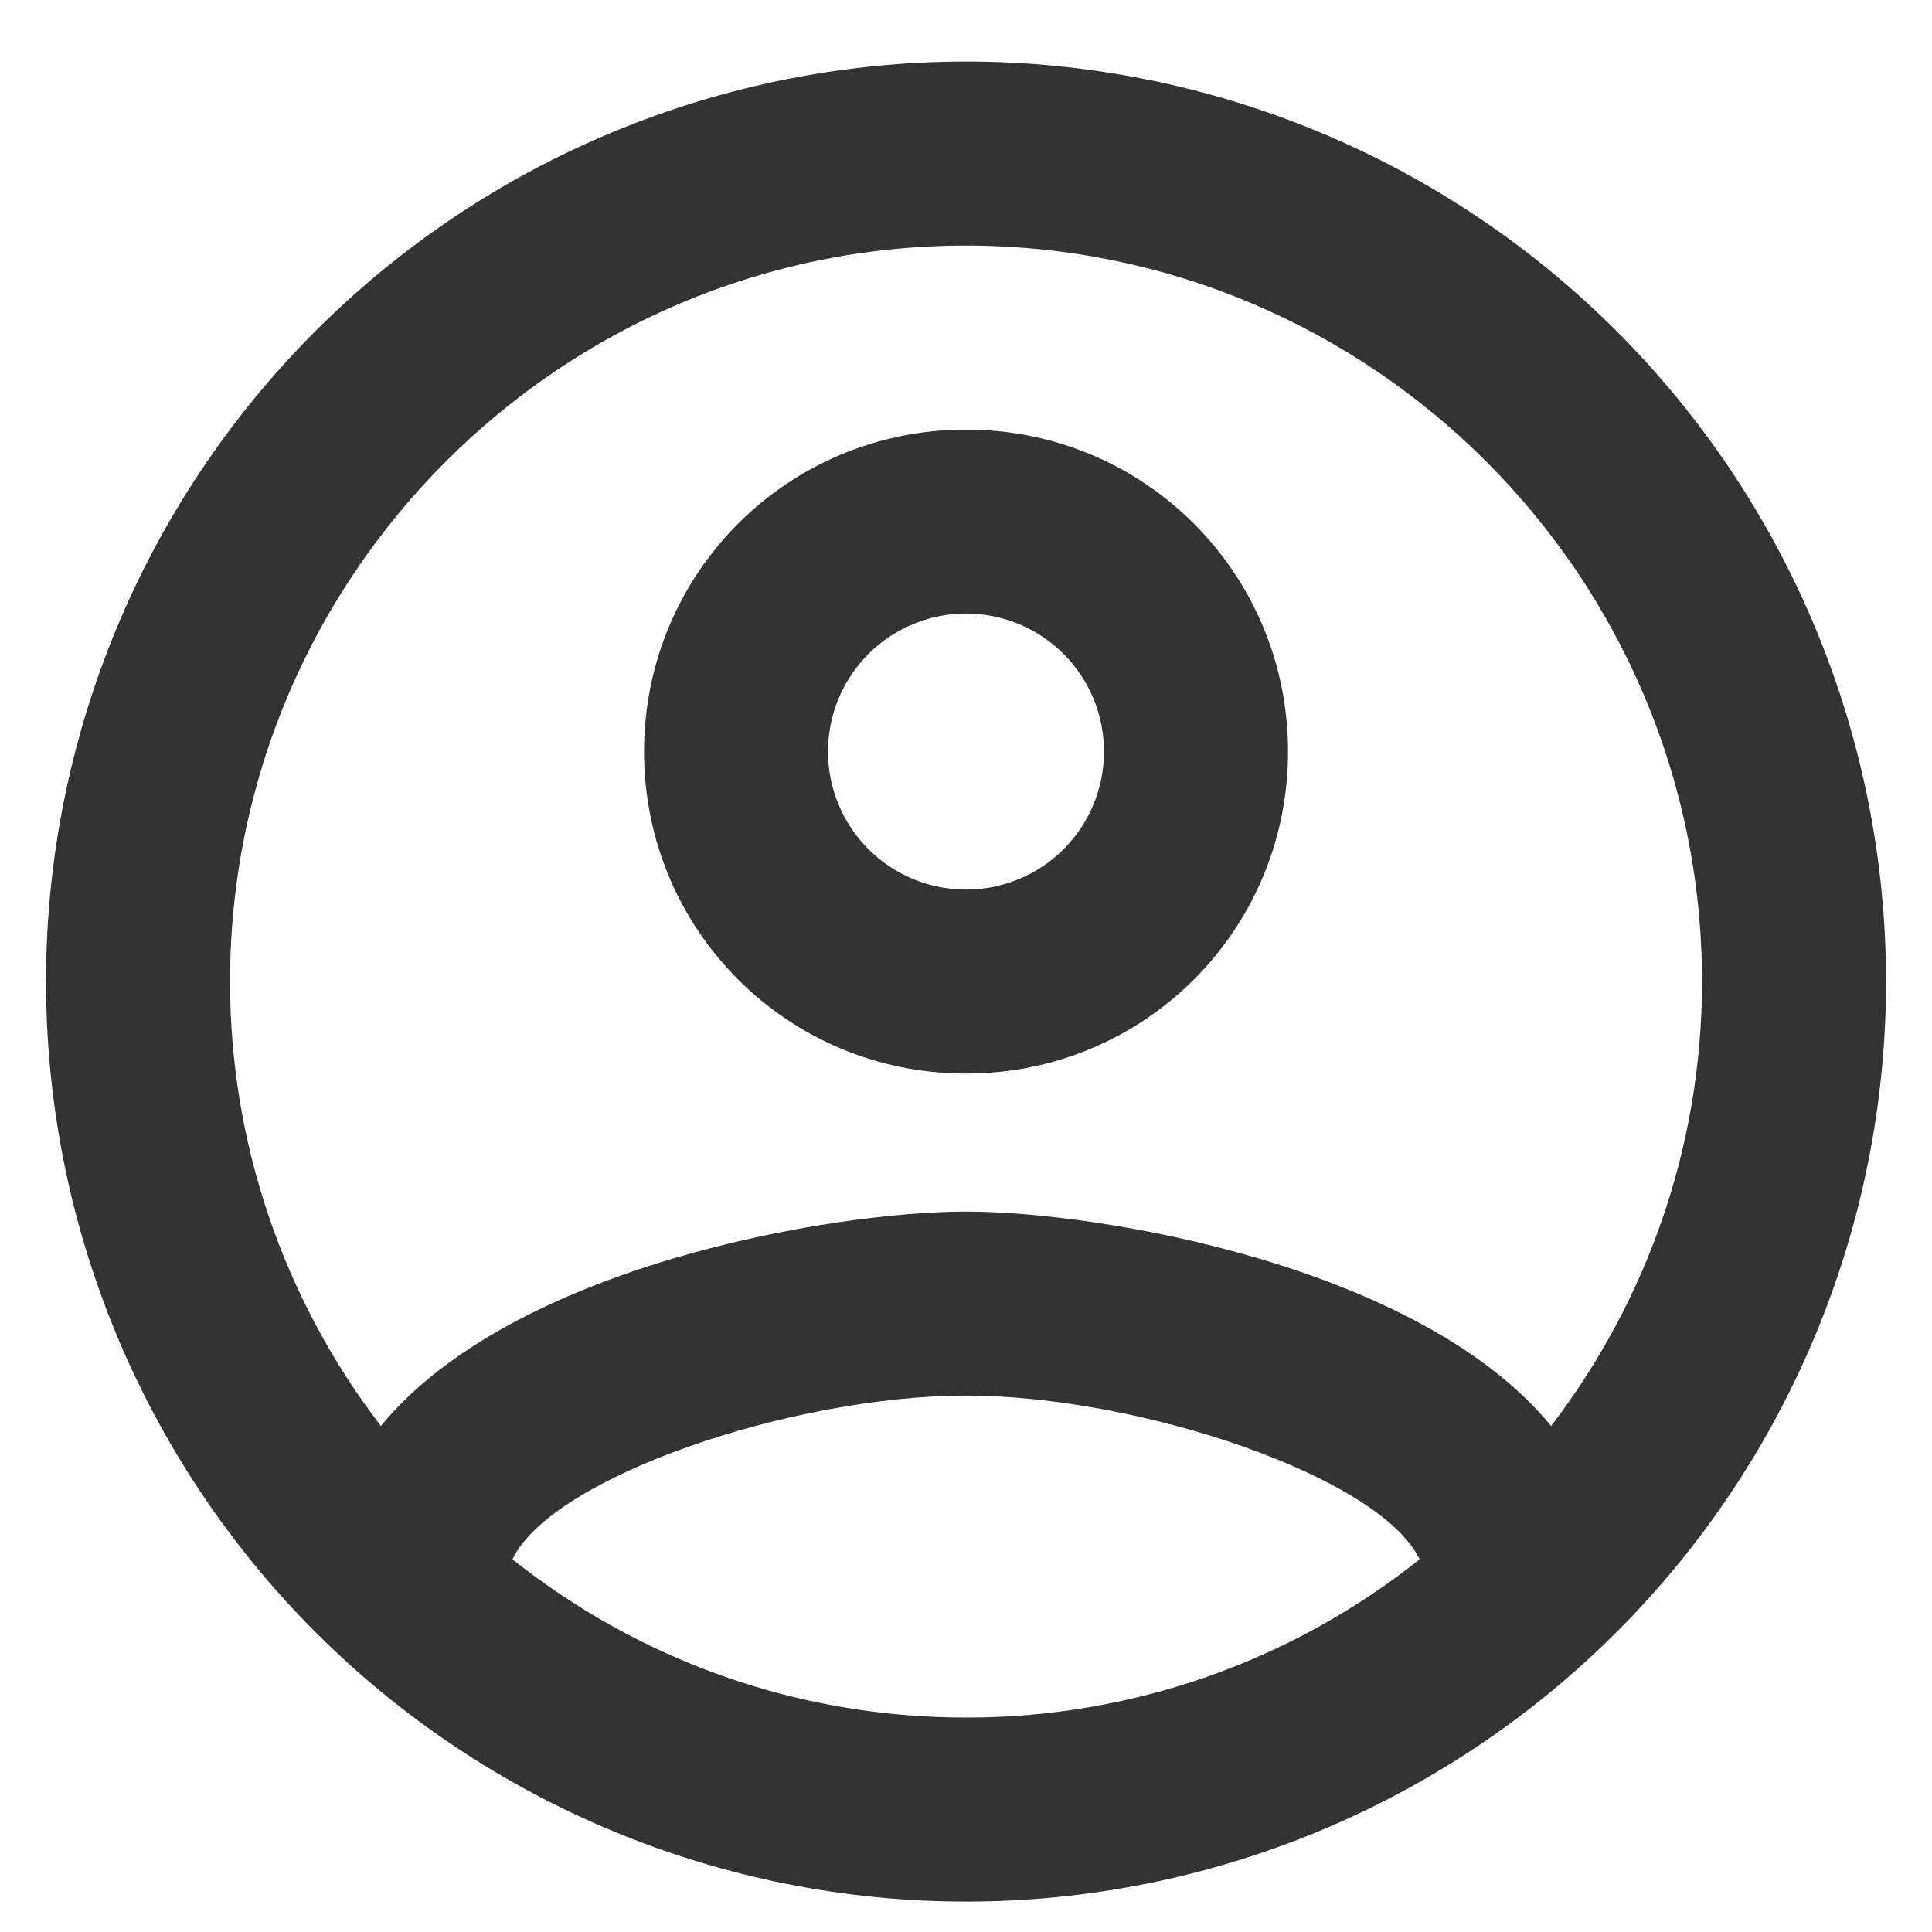 <svg width="28" height="28" viewBox="0 0 28 28" fill="none" xmlns="http://www.w3.org/2000/svg">
<path d="M14 0.892C12.249 0.892 10.516 1.237 8.898 1.907C7.28 2.577 5.81 3.56 4.572 4.798C2.072 7.298 0.667 10.69 0.667 14.226C0.667 17.762 2.072 21.153 4.572 23.654C5.81 24.892 7.28 25.874 8.898 26.544C10.516 27.214 12.249 27.559 14 27.559C17.537 27.559 20.928 26.154 23.428 23.654C25.929 21.153 27.334 17.762 27.334 14.226C27.334 12.475 26.989 10.741 26.319 9.123C25.649 7.506 24.666 6.036 23.428 4.798C22.19 3.56 20.72 2.577 19.103 1.907C17.485 1.237 15.751 0.892 14 0.892ZM7.427 22.599C8 21.399 11.494 20.226 14 20.226C16.507 20.226 20 21.399 20.574 22.599C18.706 24.087 16.388 24.896 14 24.892C11.52 24.892 9.24 24.039 7.427 22.599ZM22.48 20.666C20.574 18.346 15.947 17.559 14 17.559C12.054 17.559 7.427 18.346 5.52 20.666C4.102 18.819 3.333 16.555 3.334 14.226C3.334 8.346 8.12 3.559 14 3.559C19.88 3.559 24.667 8.346 24.667 14.226C24.667 16.652 23.84 18.892 22.48 20.666ZM14 6.226C11.414 6.226 9.334 8.306 9.334 10.893C9.334 13.479 11.414 15.559 14 15.559C16.587 15.559 18.667 13.479 18.667 10.893C18.667 8.306 16.587 6.226 14 6.226ZM14 12.893C13.47 12.893 12.961 12.682 12.586 12.307C12.211 11.932 12 11.423 12 10.893C12 10.362 12.211 9.853 12.586 9.478C12.961 9.103 13.47 8.892 14 8.892C14.531 8.892 15.04 9.103 15.415 9.478C15.79 9.853 16 10.362 16 10.893C16 11.423 15.79 11.932 15.415 12.307C15.04 12.682 14.531 12.893 14 12.893Z" fill="#333333"/>
</svg>
